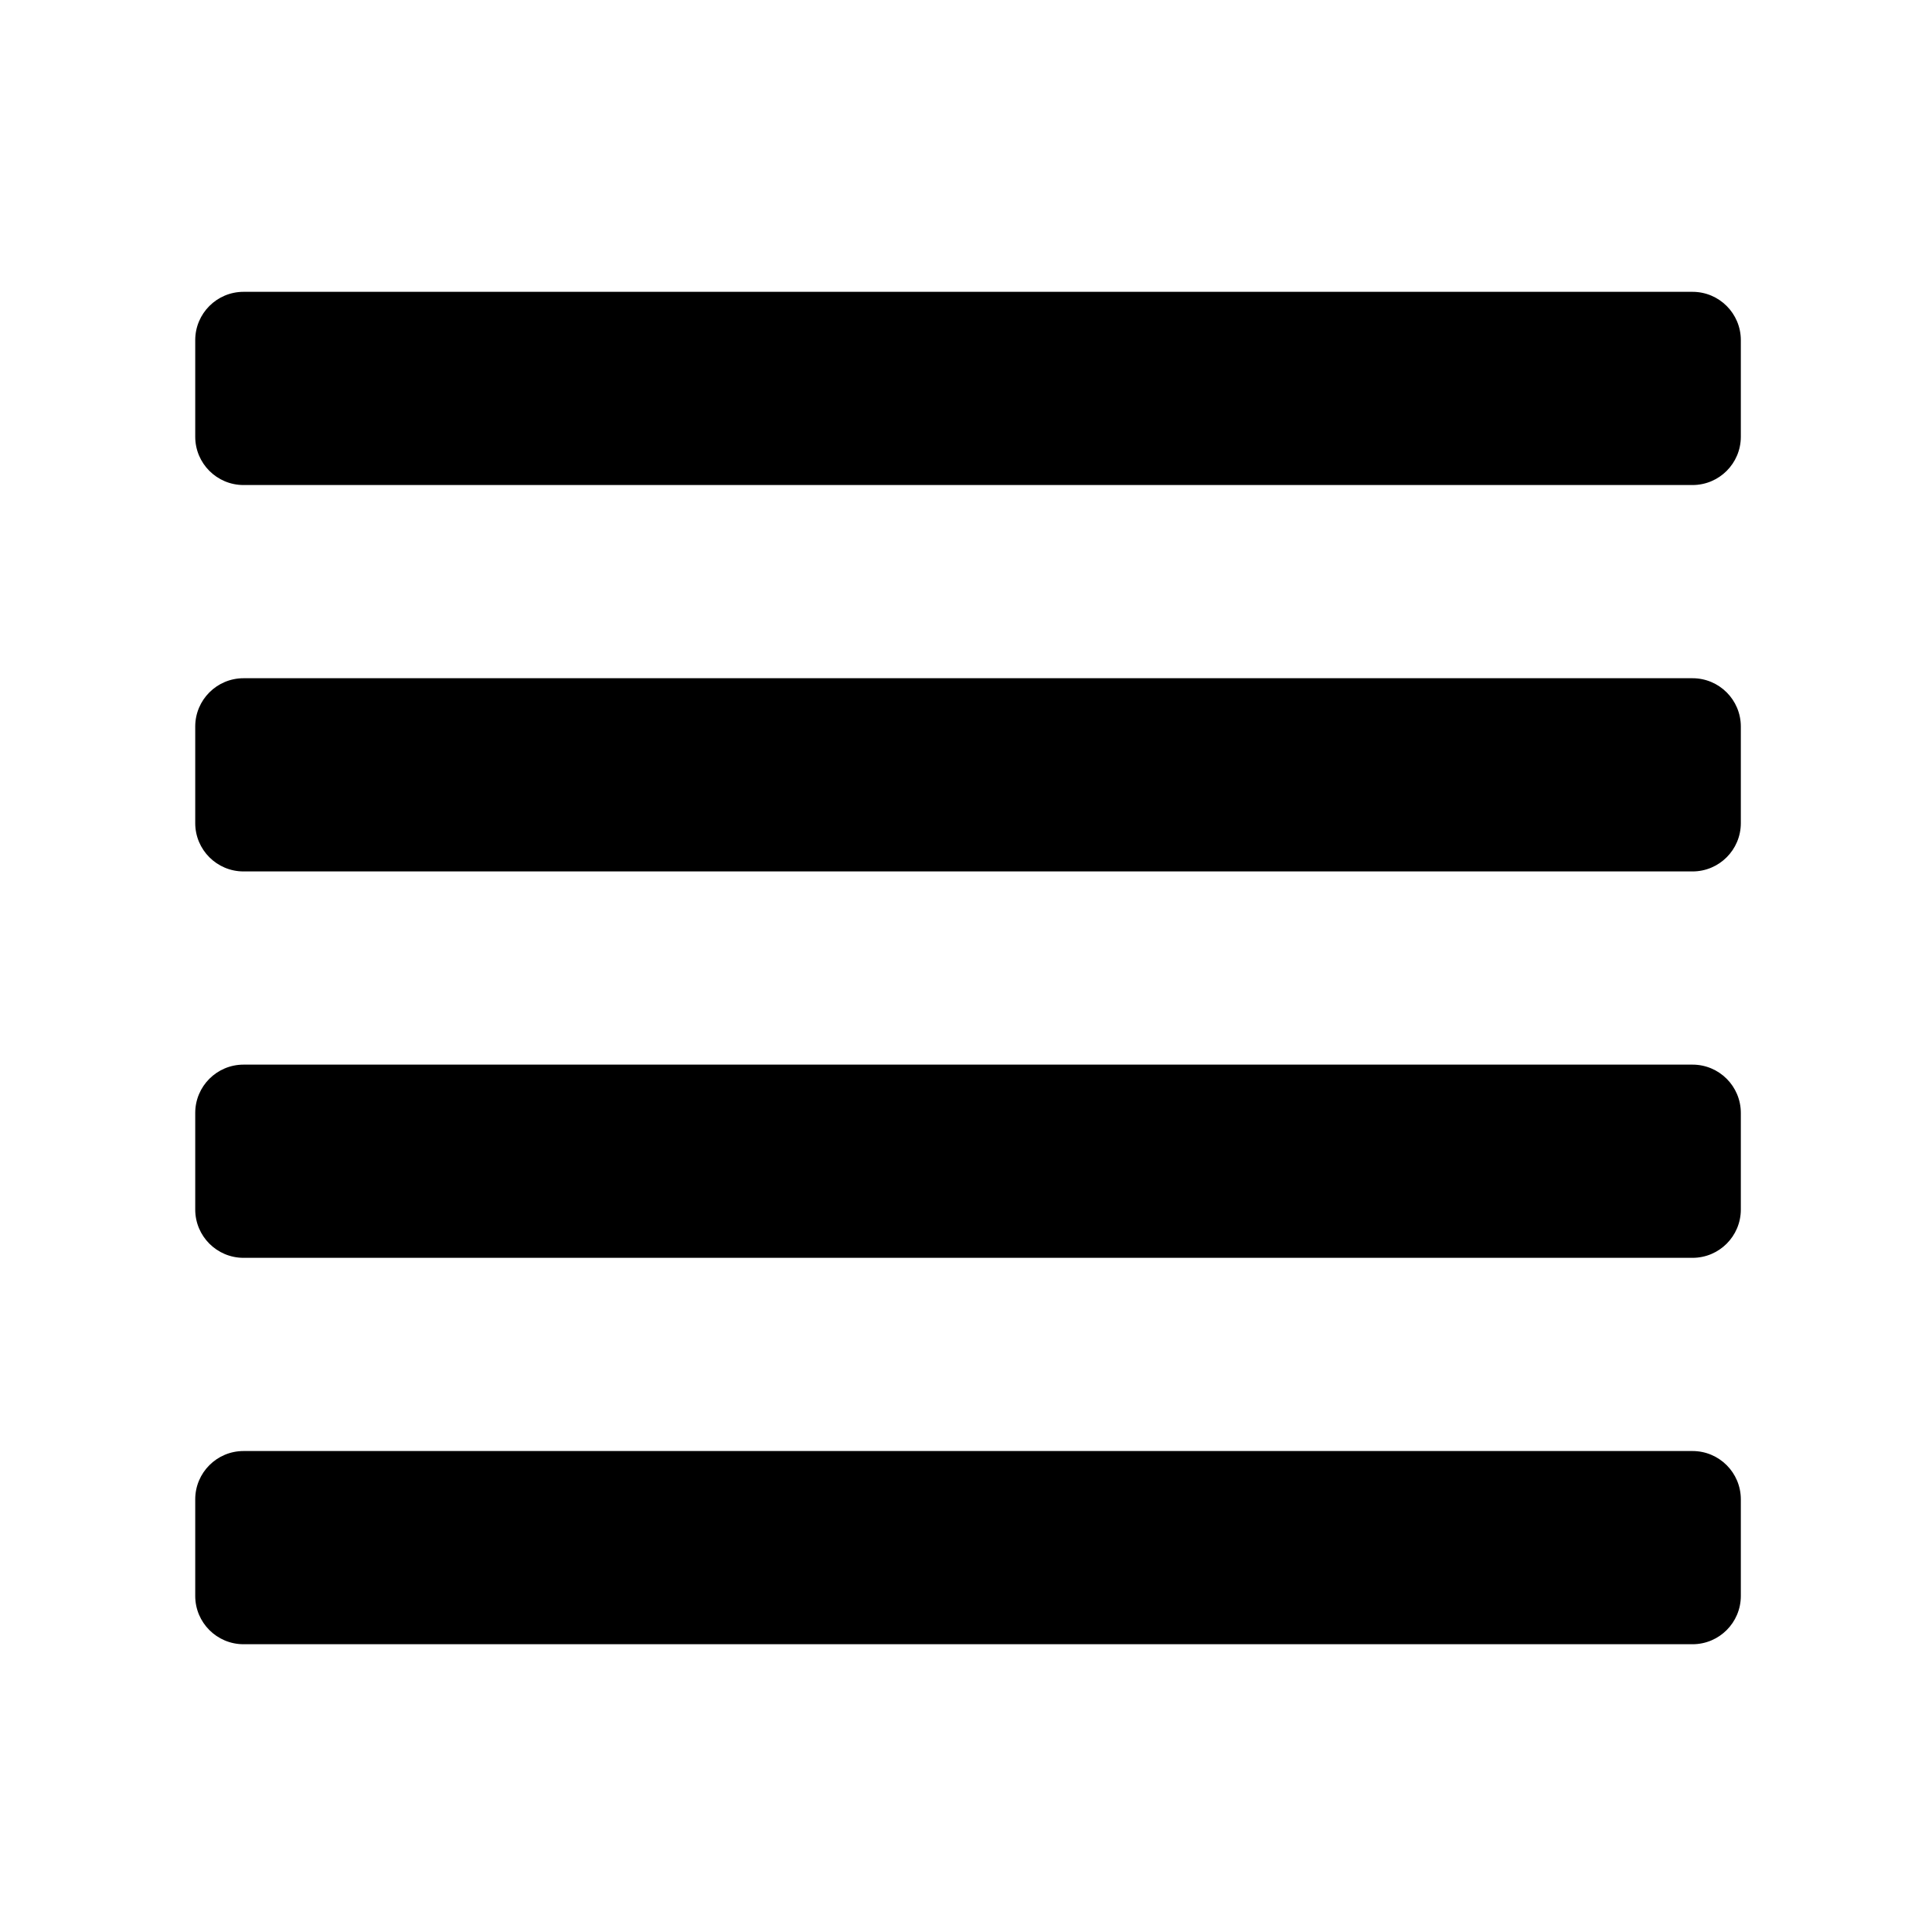 <?xml version="1.0" encoding="iso-8859-1"?>
<svg version="1.1" xmlns="http://www.w3.org/2000/svg" xmlns:xlink="http://www.w3.org/1999/xlink" x="0px" y="0px"
	 viewBox="0 0 20 20" xml:space="preserve">
<g>
	<path style="fill-rule:evenodd;clip-rule:evenodd;" d="M17.521,3.021h-15c-0.276,0-0.5,0.224-0.5,0.5v1
		c0,0.276,0.224,0.5,0.5,0.5h15c0.276,0,0.5-0.224,0.5-0.5v-1C18.021,3.245,17.797,3.021,17.521,3.021z M17.521,7.021h-15
		c-0.276,0-0.5,0.224-0.5,0.5v1c0,0.276,0.224,0.5,0.5,0.5h15c0.276,0,0.5-0.224,0.5-0.5v-1
		C18.021,7.245,17.797,7.021,17.521,7.021z M17.521,11.021h-15c-0.276,0-0.5,0.224-0.5,0.5v1c0,0.276,0.224,0.5,0.5,0.5h15
		c0.276,0,0.5-0.224,0.5-0.5v-1C18.021,11.245,17.797,11.021,17.521,11.021z M17.521,15.021h-15c-0.276,0-0.5,0.224-0.5,0.5v1
		c0,0.276,0.224,0.5,0.5,0.5h15c0.276,0,0.5-0.224,0.5-0.5v-1C18.021,15.245,17.797,15.021,17.521,15.021z"/>
</g>
</svg>
